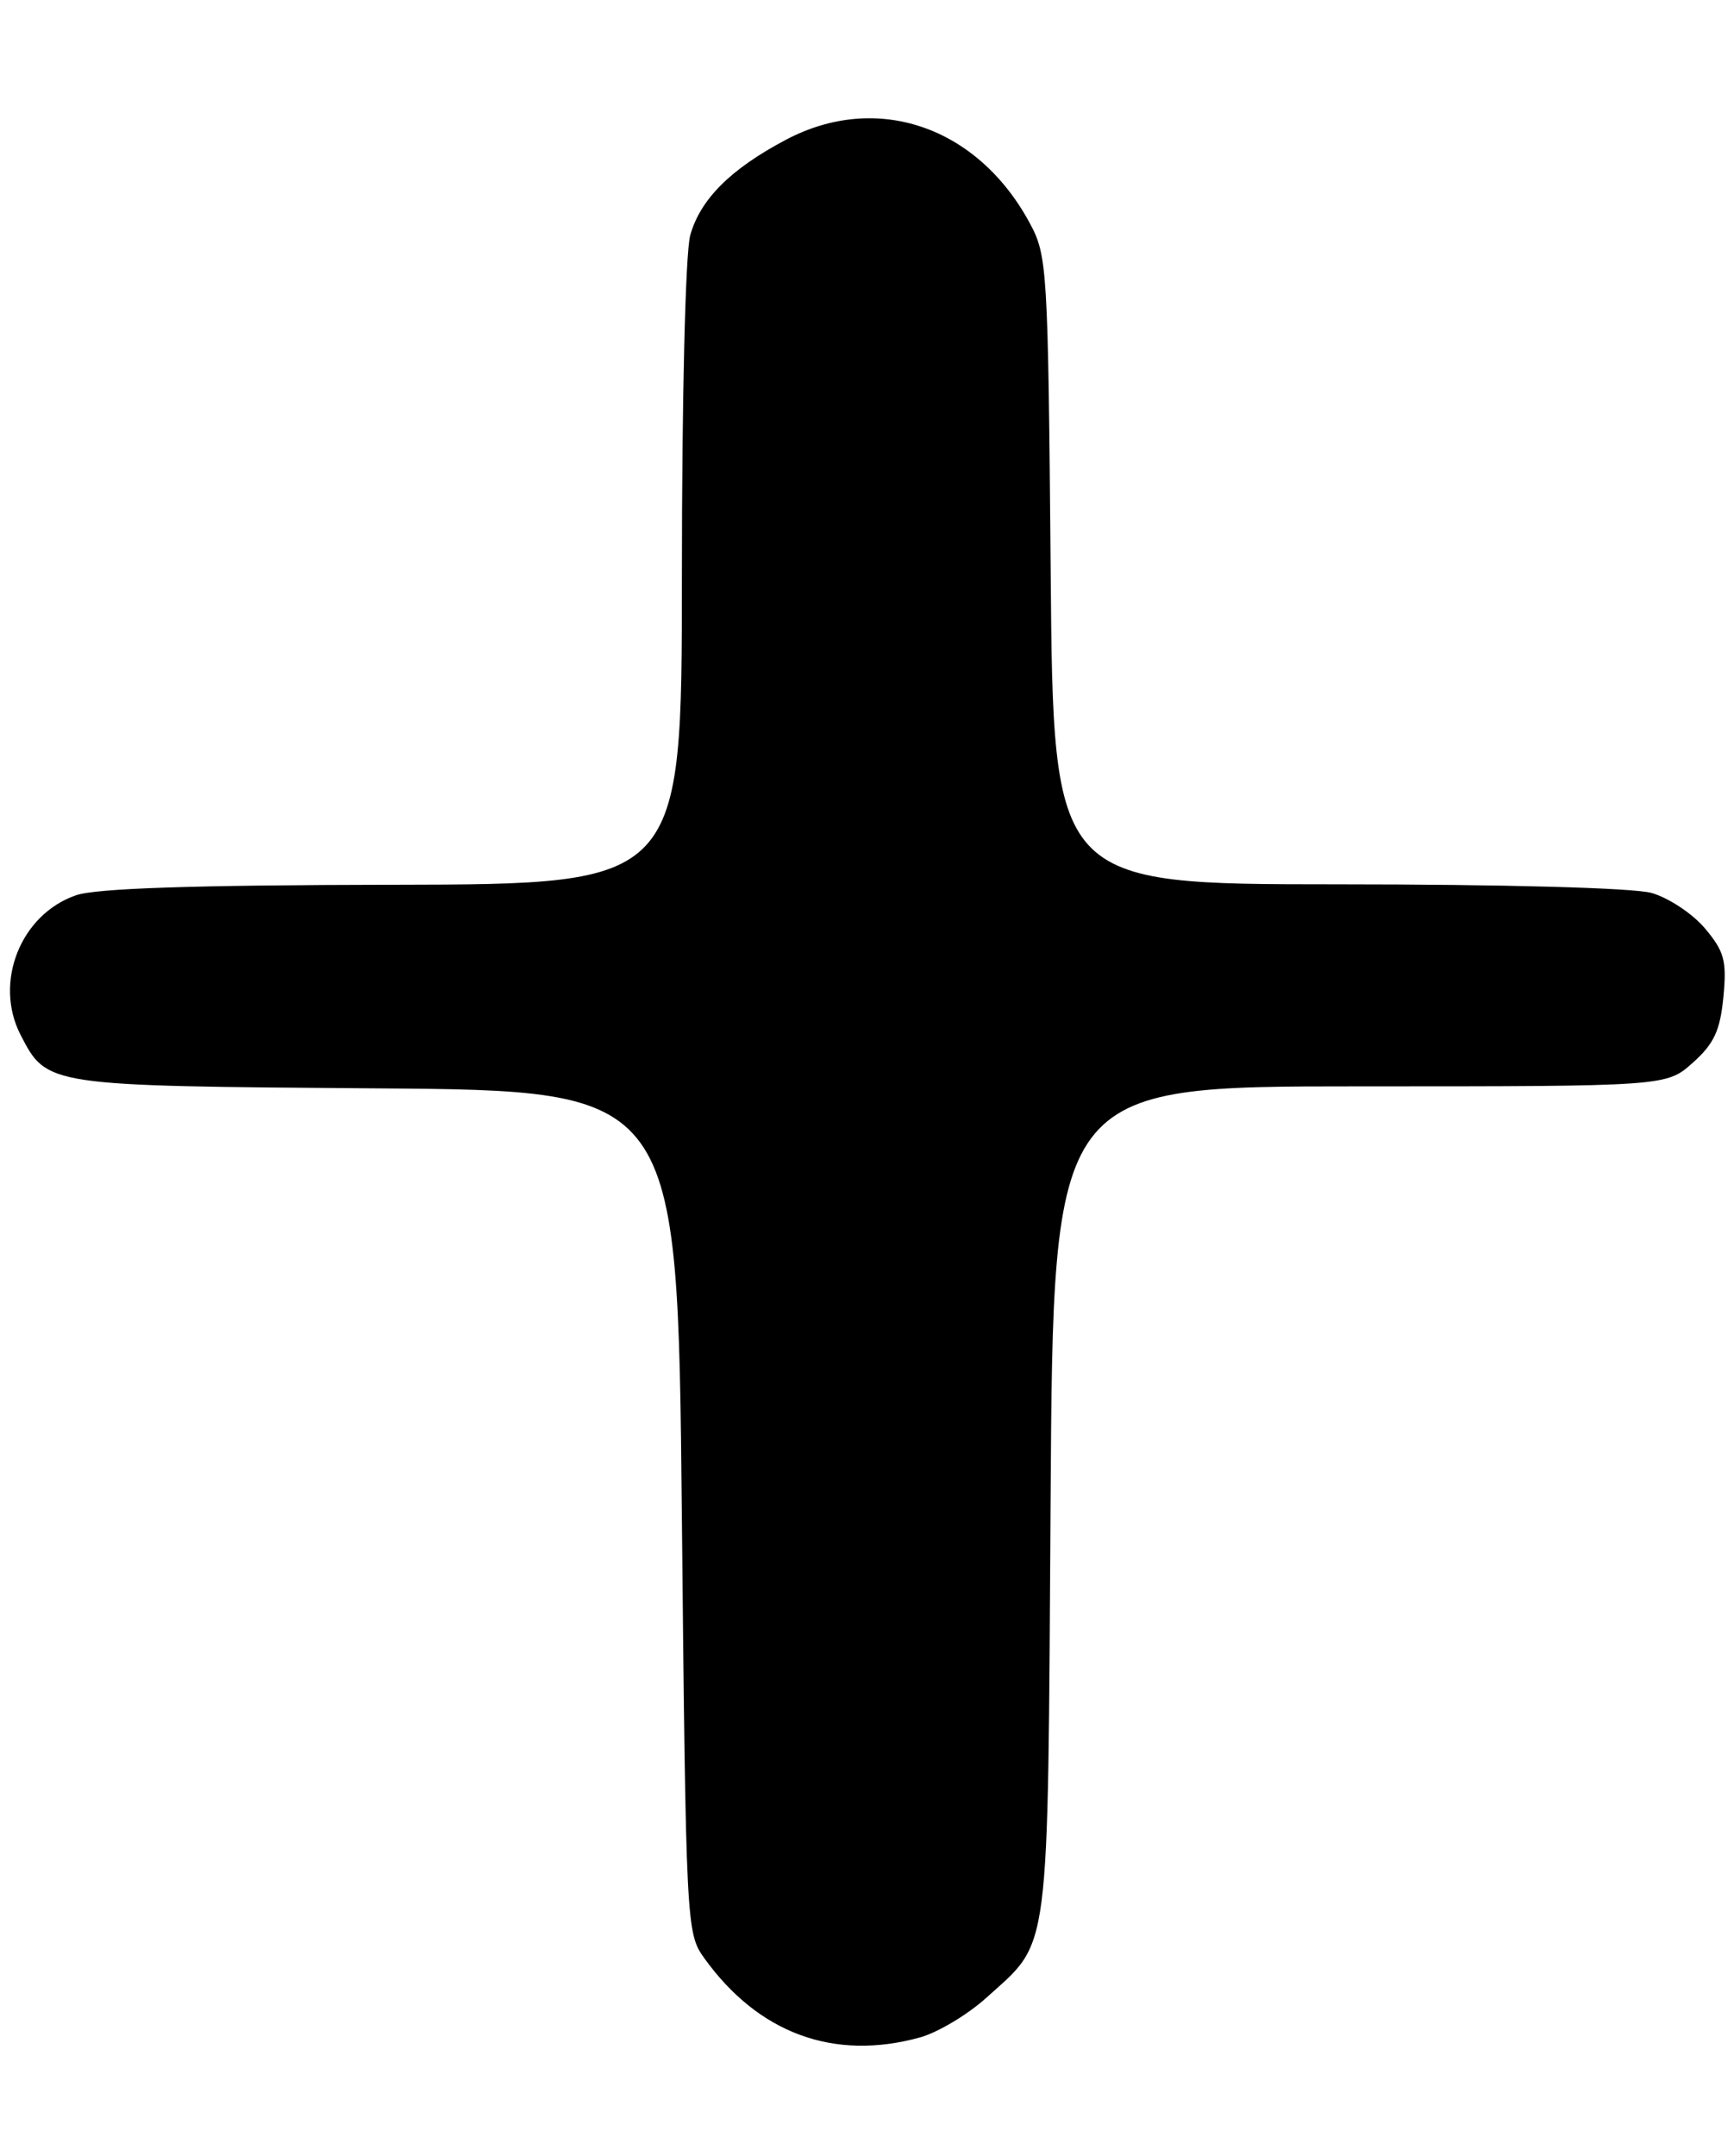 <?xml version="1.0" encoding="UTF-8" standalone="no"?>
<!DOCTYPE svg PUBLIC "-//W3C//DTD SVG 1.1//EN" "http://www.w3.org/Graphics/SVG/1.1/DTD/svg11.dtd" >
<svg xmlns="http://www.w3.org/2000/svg" xmlns:xlink="http://www.w3.org/1999/xlink" version="1.1" viewBox="0 0 206 256">
 <g >
 <path fill="currentColor"
d=" M 109.32 241.93 C 111.42 241.34 114.94 239.24 117.14 237.26 C 124.85 230.29 124.46 233.28 124.81 178.25 C 125.12 129.00 125.12 129.00 161.54 129.00 C 197.97 129.00 197.97 129.00 201.11 126.19 C 203.63 123.94 204.35 122.39 204.74 118.40 C 205.15 114.07 204.86 112.99 202.54 110.23 C 201.07 108.49 198.21 106.60 196.19 106.03 C 194.01 105.43 178.71 105.01 158.82 105.01 C 125.13 105.00 125.13 105.00 124.82 67.75 C 124.51 31.80 124.42 30.36 122.34 26.50 C 116.14 15.00 104.17 10.90 93.40 16.58 C 86.80 20.06 83.19 23.67 82.00 27.94 C 81.43 29.99 81.01 47.13 81.01 68.25 C 81.00 105.00 81.00 105.00 46.75 105.06 C 22.95 105.10 11.44 105.48 9.03 106.31 C 2.44 108.58 -0.77 116.67 2.45 122.90 C 5.58 128.96 5.50 128.95 44.70 129.24 C 80.50 129.50 80.50 129.50 81.00 179.50 C 81.49 228.68 81.54 229.55 83.65 232.50 C 90.09 241.47 99.08 244.77 109.32 241.93 Z "/>
</g>
</svg>